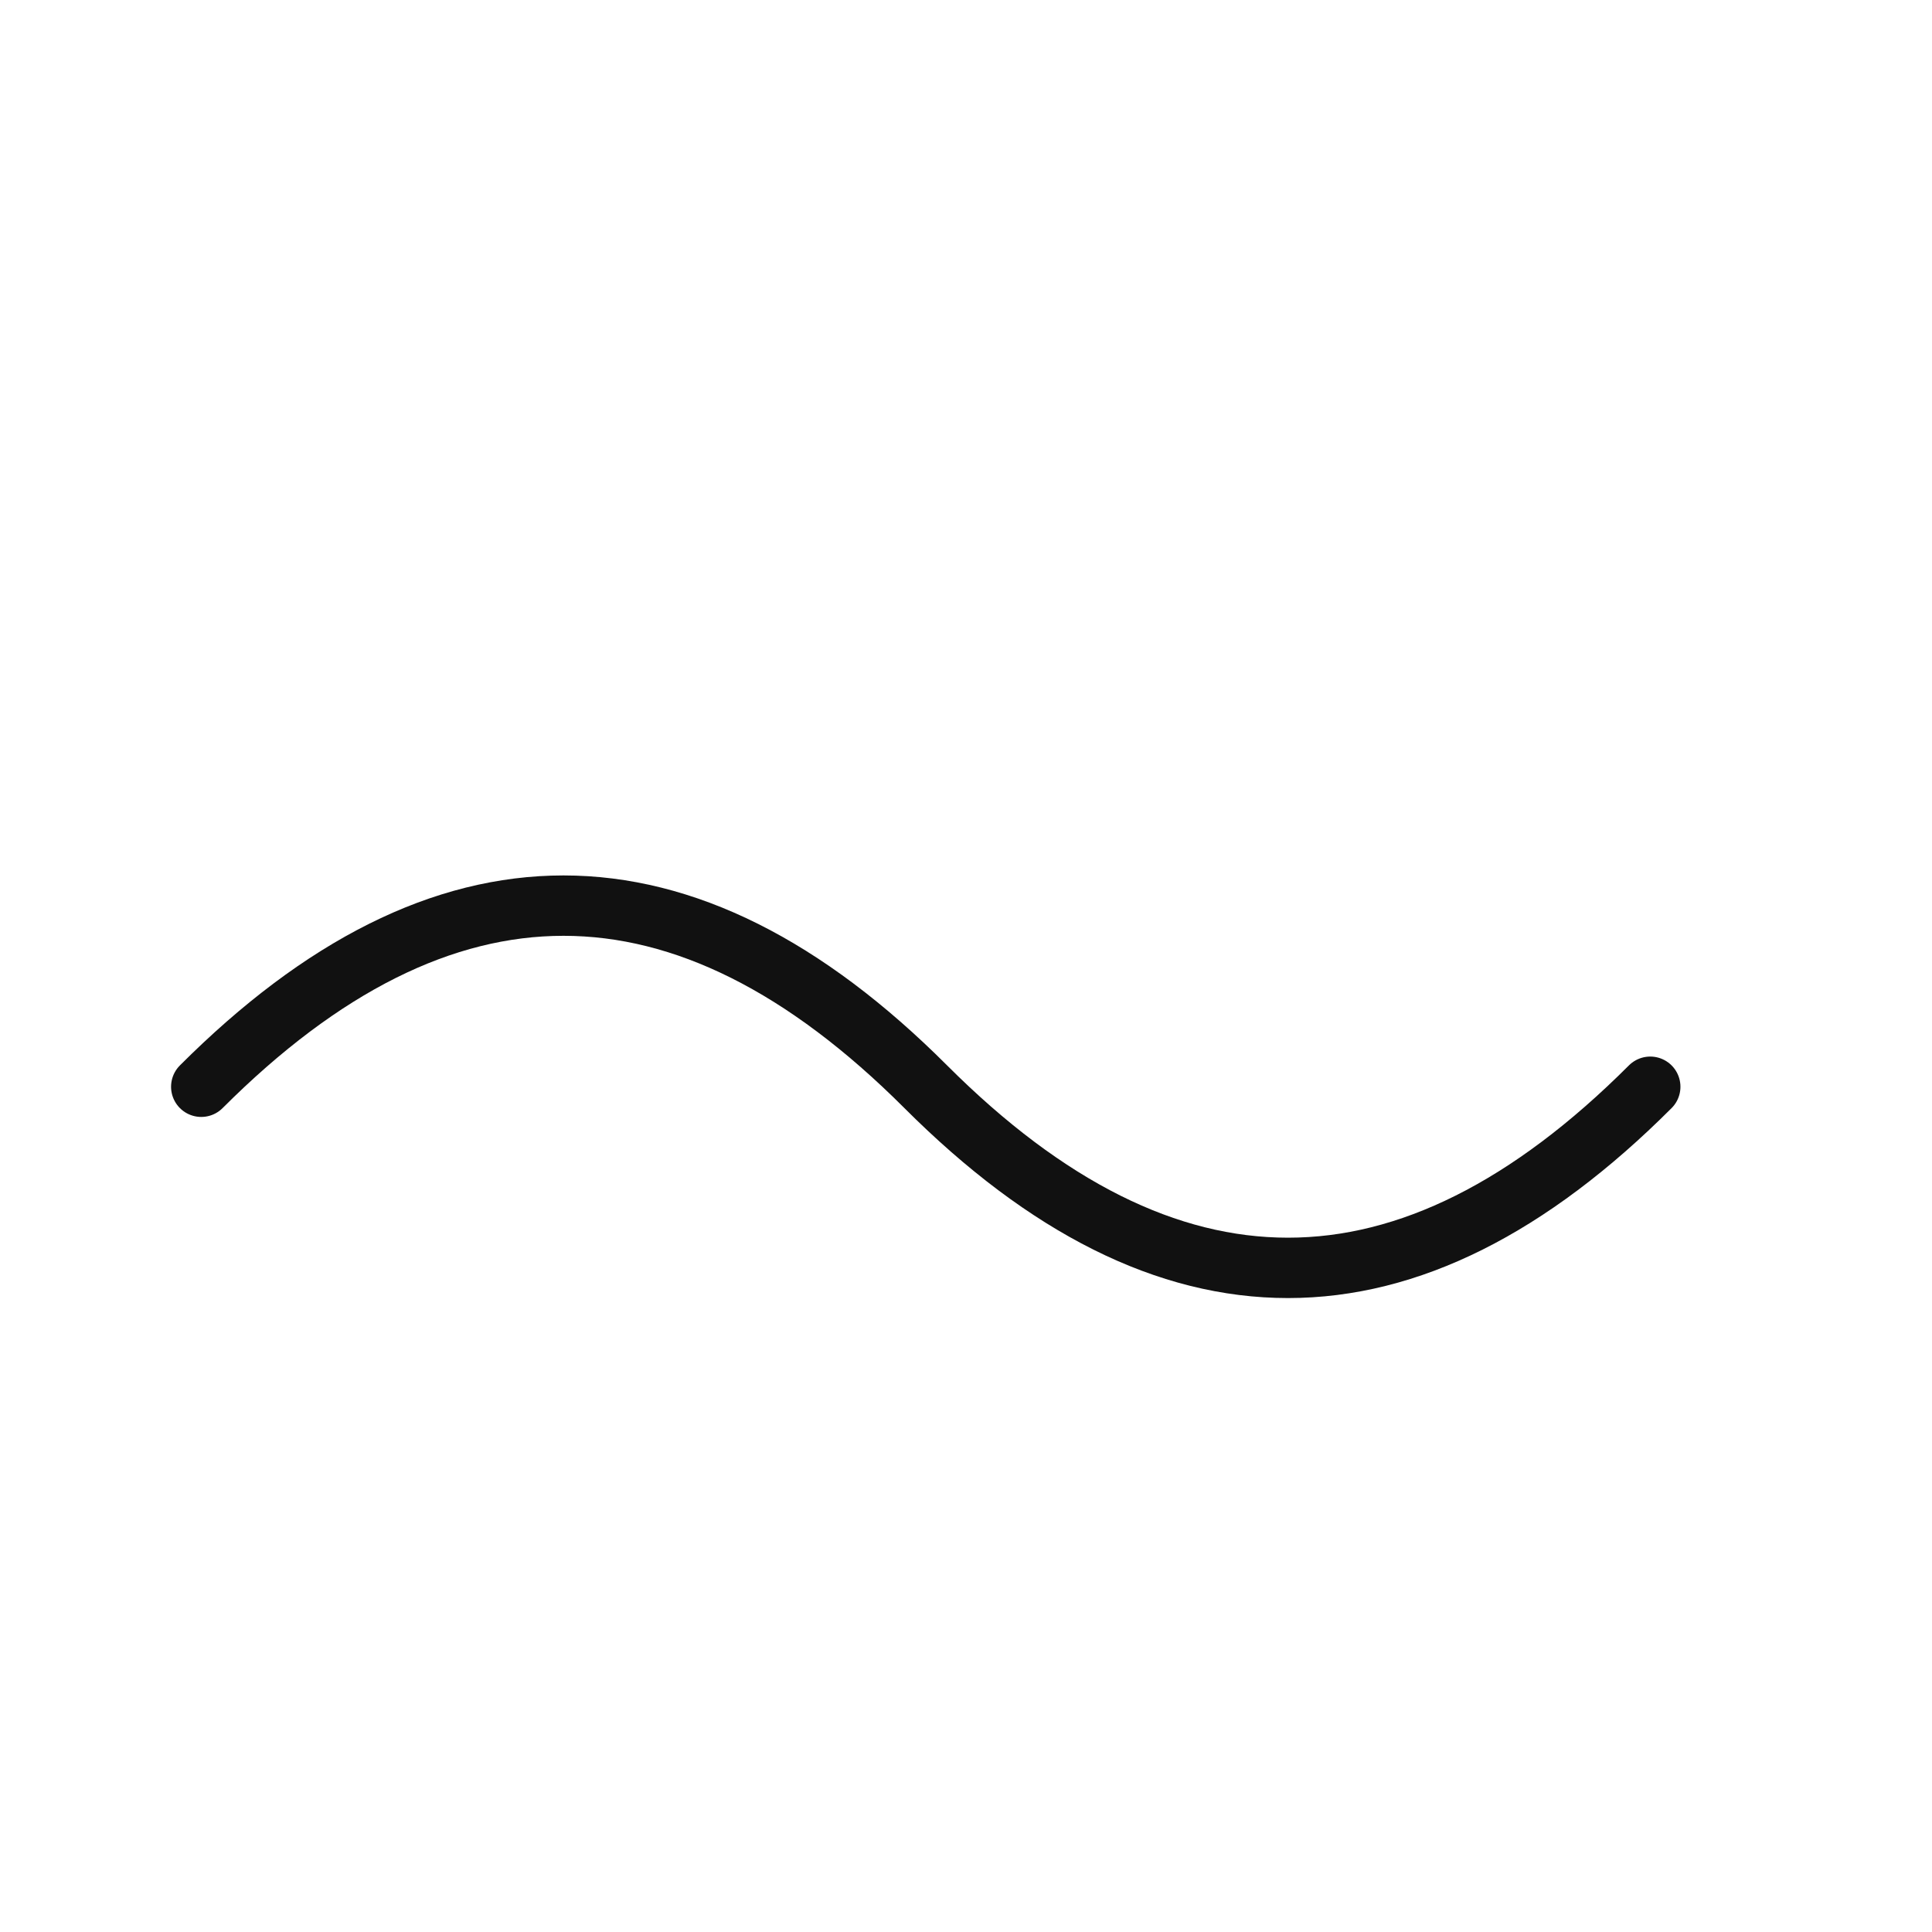 <?xml version="1.0" encoding="UTF-8"?>
<svg width="96" height="96" viewBox="0 0 96 96" xmlns="http://www.w3.org/2000/svg" fill="none">
  <path d="M10 54c6-6 12-9 18-9s12 3 18 9 12 9 18 9 12-3 18-9" stroke="#111" stroke-width="3" stroke-linecap="round" stroke-linejoin="round"/>
</svg>
